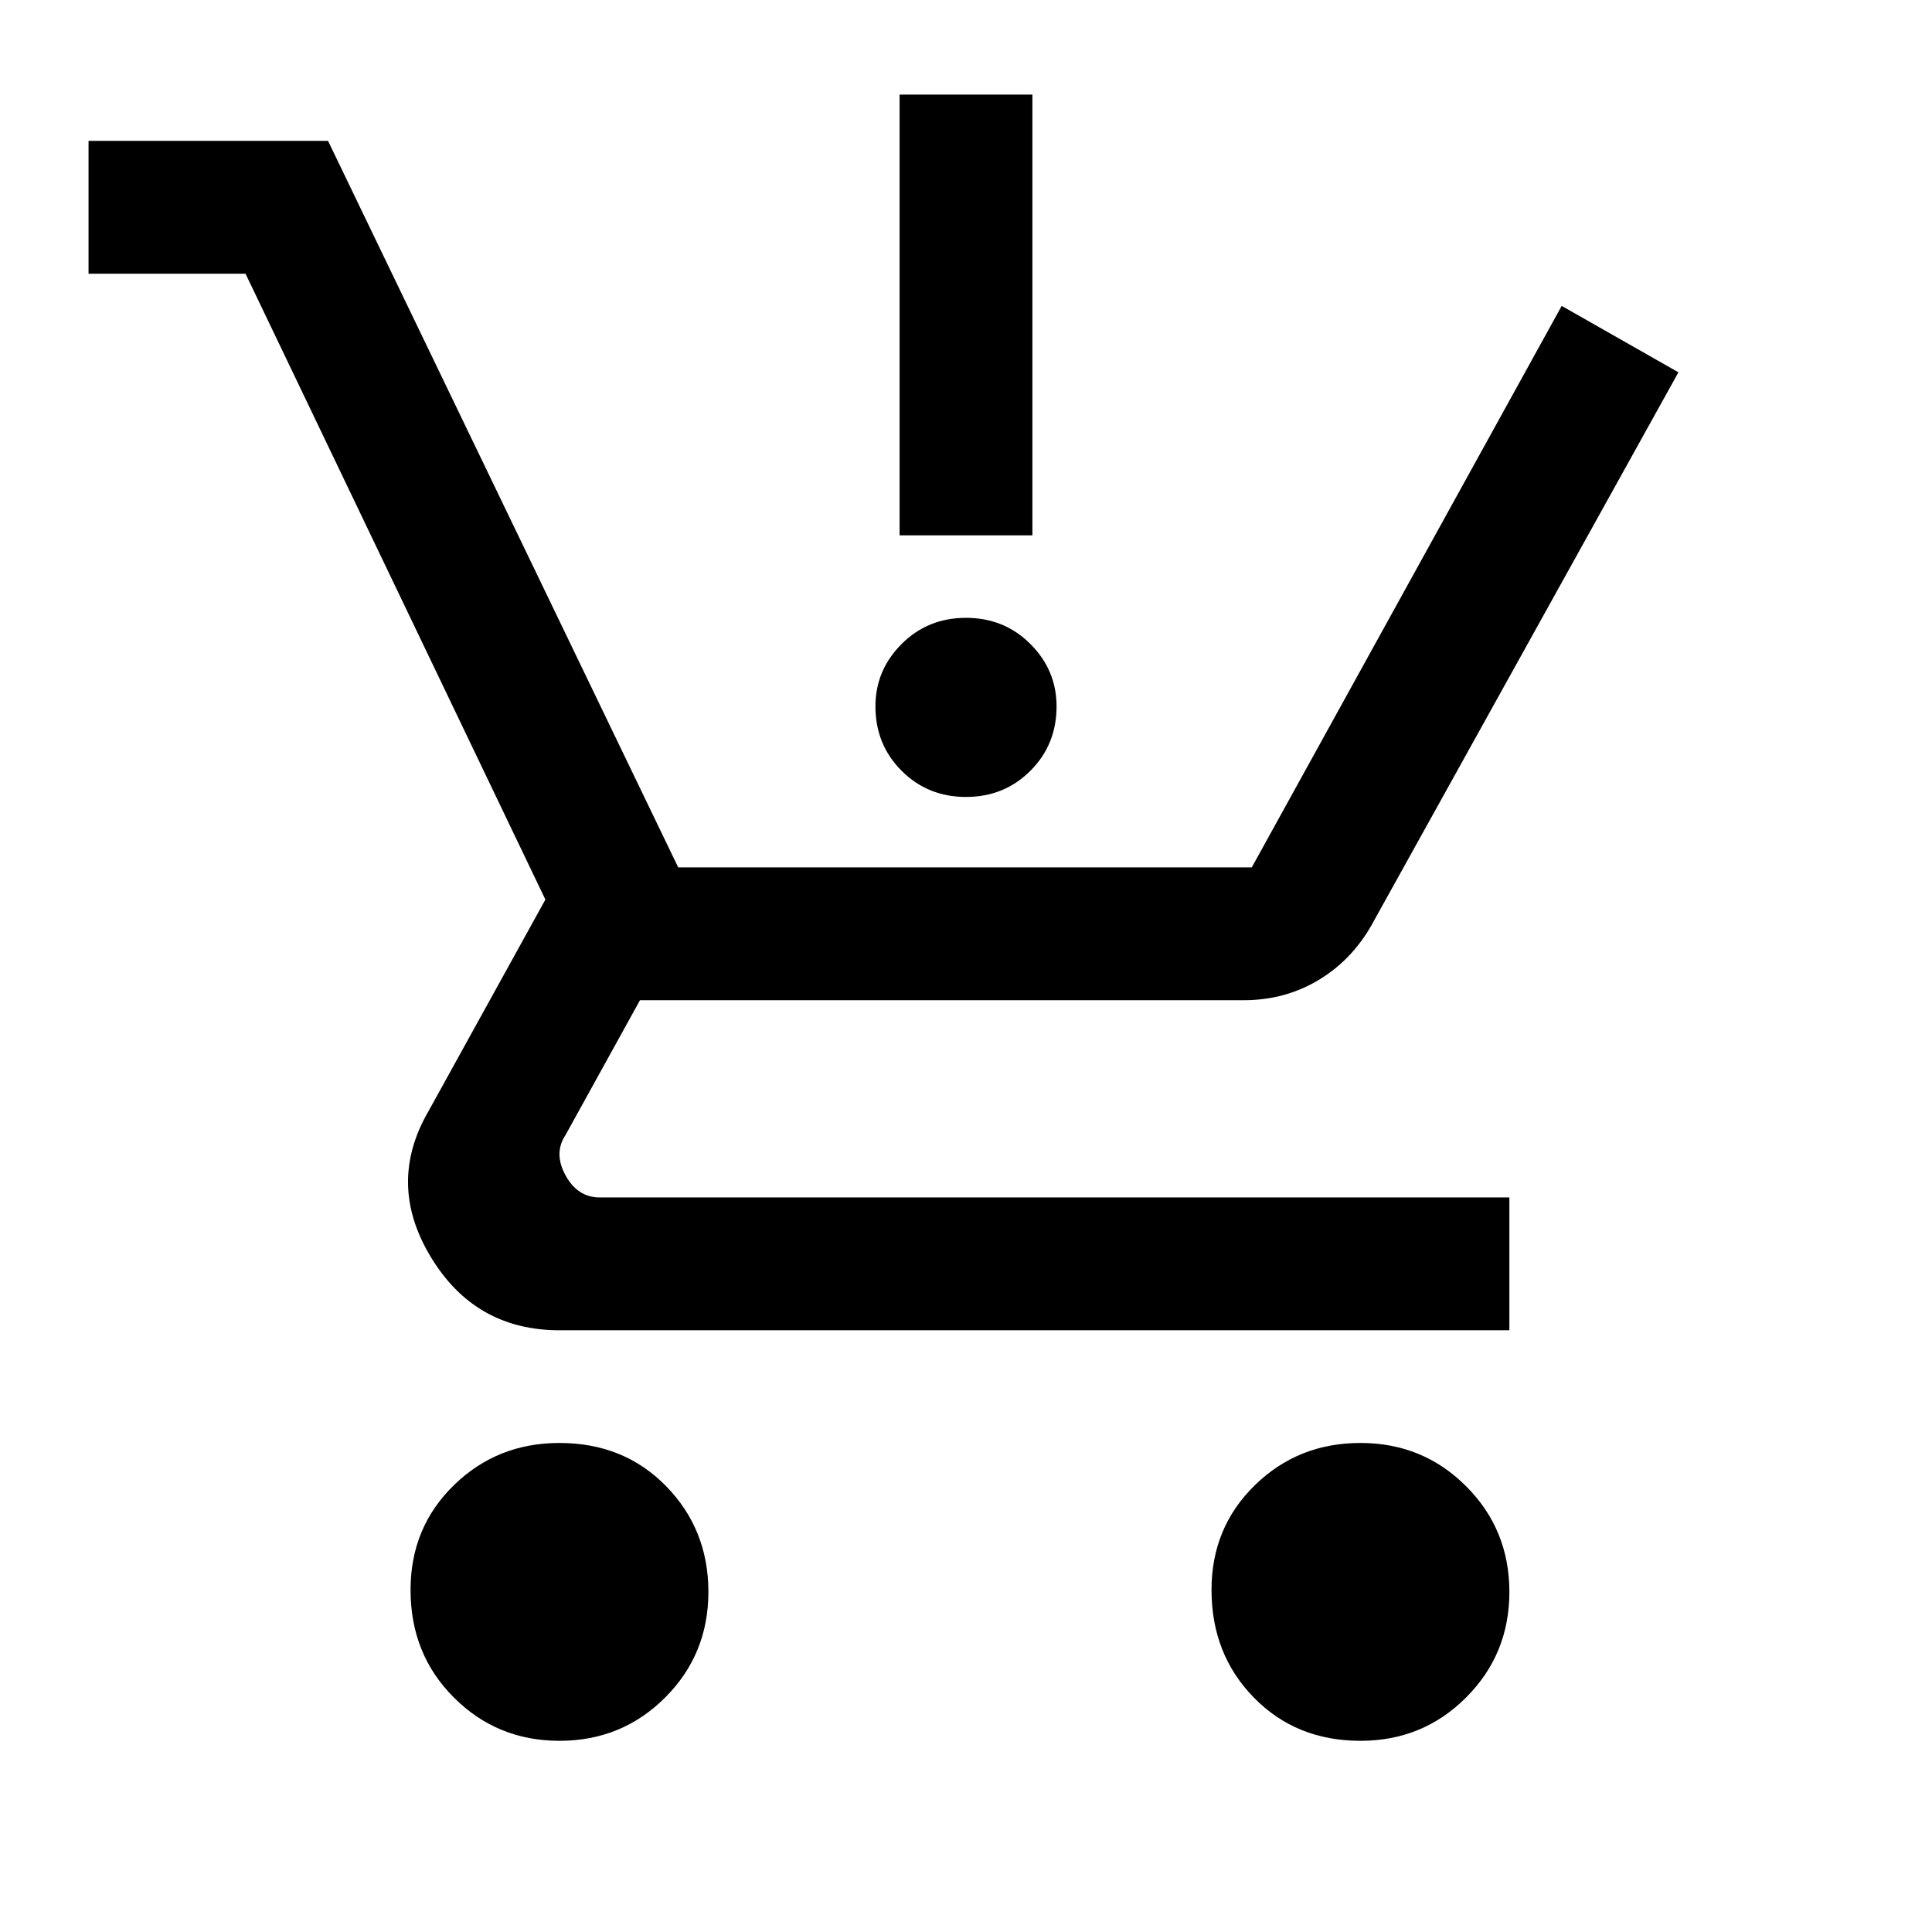 <svg xmlns="http://www.w3.org/2000/svg" height="24" width="24"><path d="M6.95 21.625q-.775 0-1.312-.538Q5.1 20.55 5.1 19.75q0-.775.538-1.3.537-.525 1.312-.525.8 0 1.325.537.525.538.525 1.313 0 .775-.537 1.312-.538.538-1.313.538Zm9.95 0q-.8 0-1.325-.538-.525-.537-.525-1.337 0-.775.538-1.3.537-.525 1.312-.525t1.312.537q.538.538.538 1.313 0 .775-.538 1.312-.537.538-1.312.538ZM12 9.9q-.475 0-.8-.325-.325-.325-.325-.8 0-.45.325-.775t.8-.325q.475 0 .8.325.325.325.325.775 0 .475-.325.8-.325.325-.8.325Zm-.825-3.25V1.175h1.65V6.65ZM6.95 16.525q-1.05 0-1.6-.913-.55-.912-.025-1.812l1.45-2.625L3.05 3.4H1.1V1.75h2.975l4.35 9.025h7.125L19.4 3.8l1.45.825-3.775 6.8q-.25.475-.675.737-.425.263-.95.263h-7.5L7.025 14.1q-.15.225 0 .5t.425.275h11.3v1.65Z"/></svg>